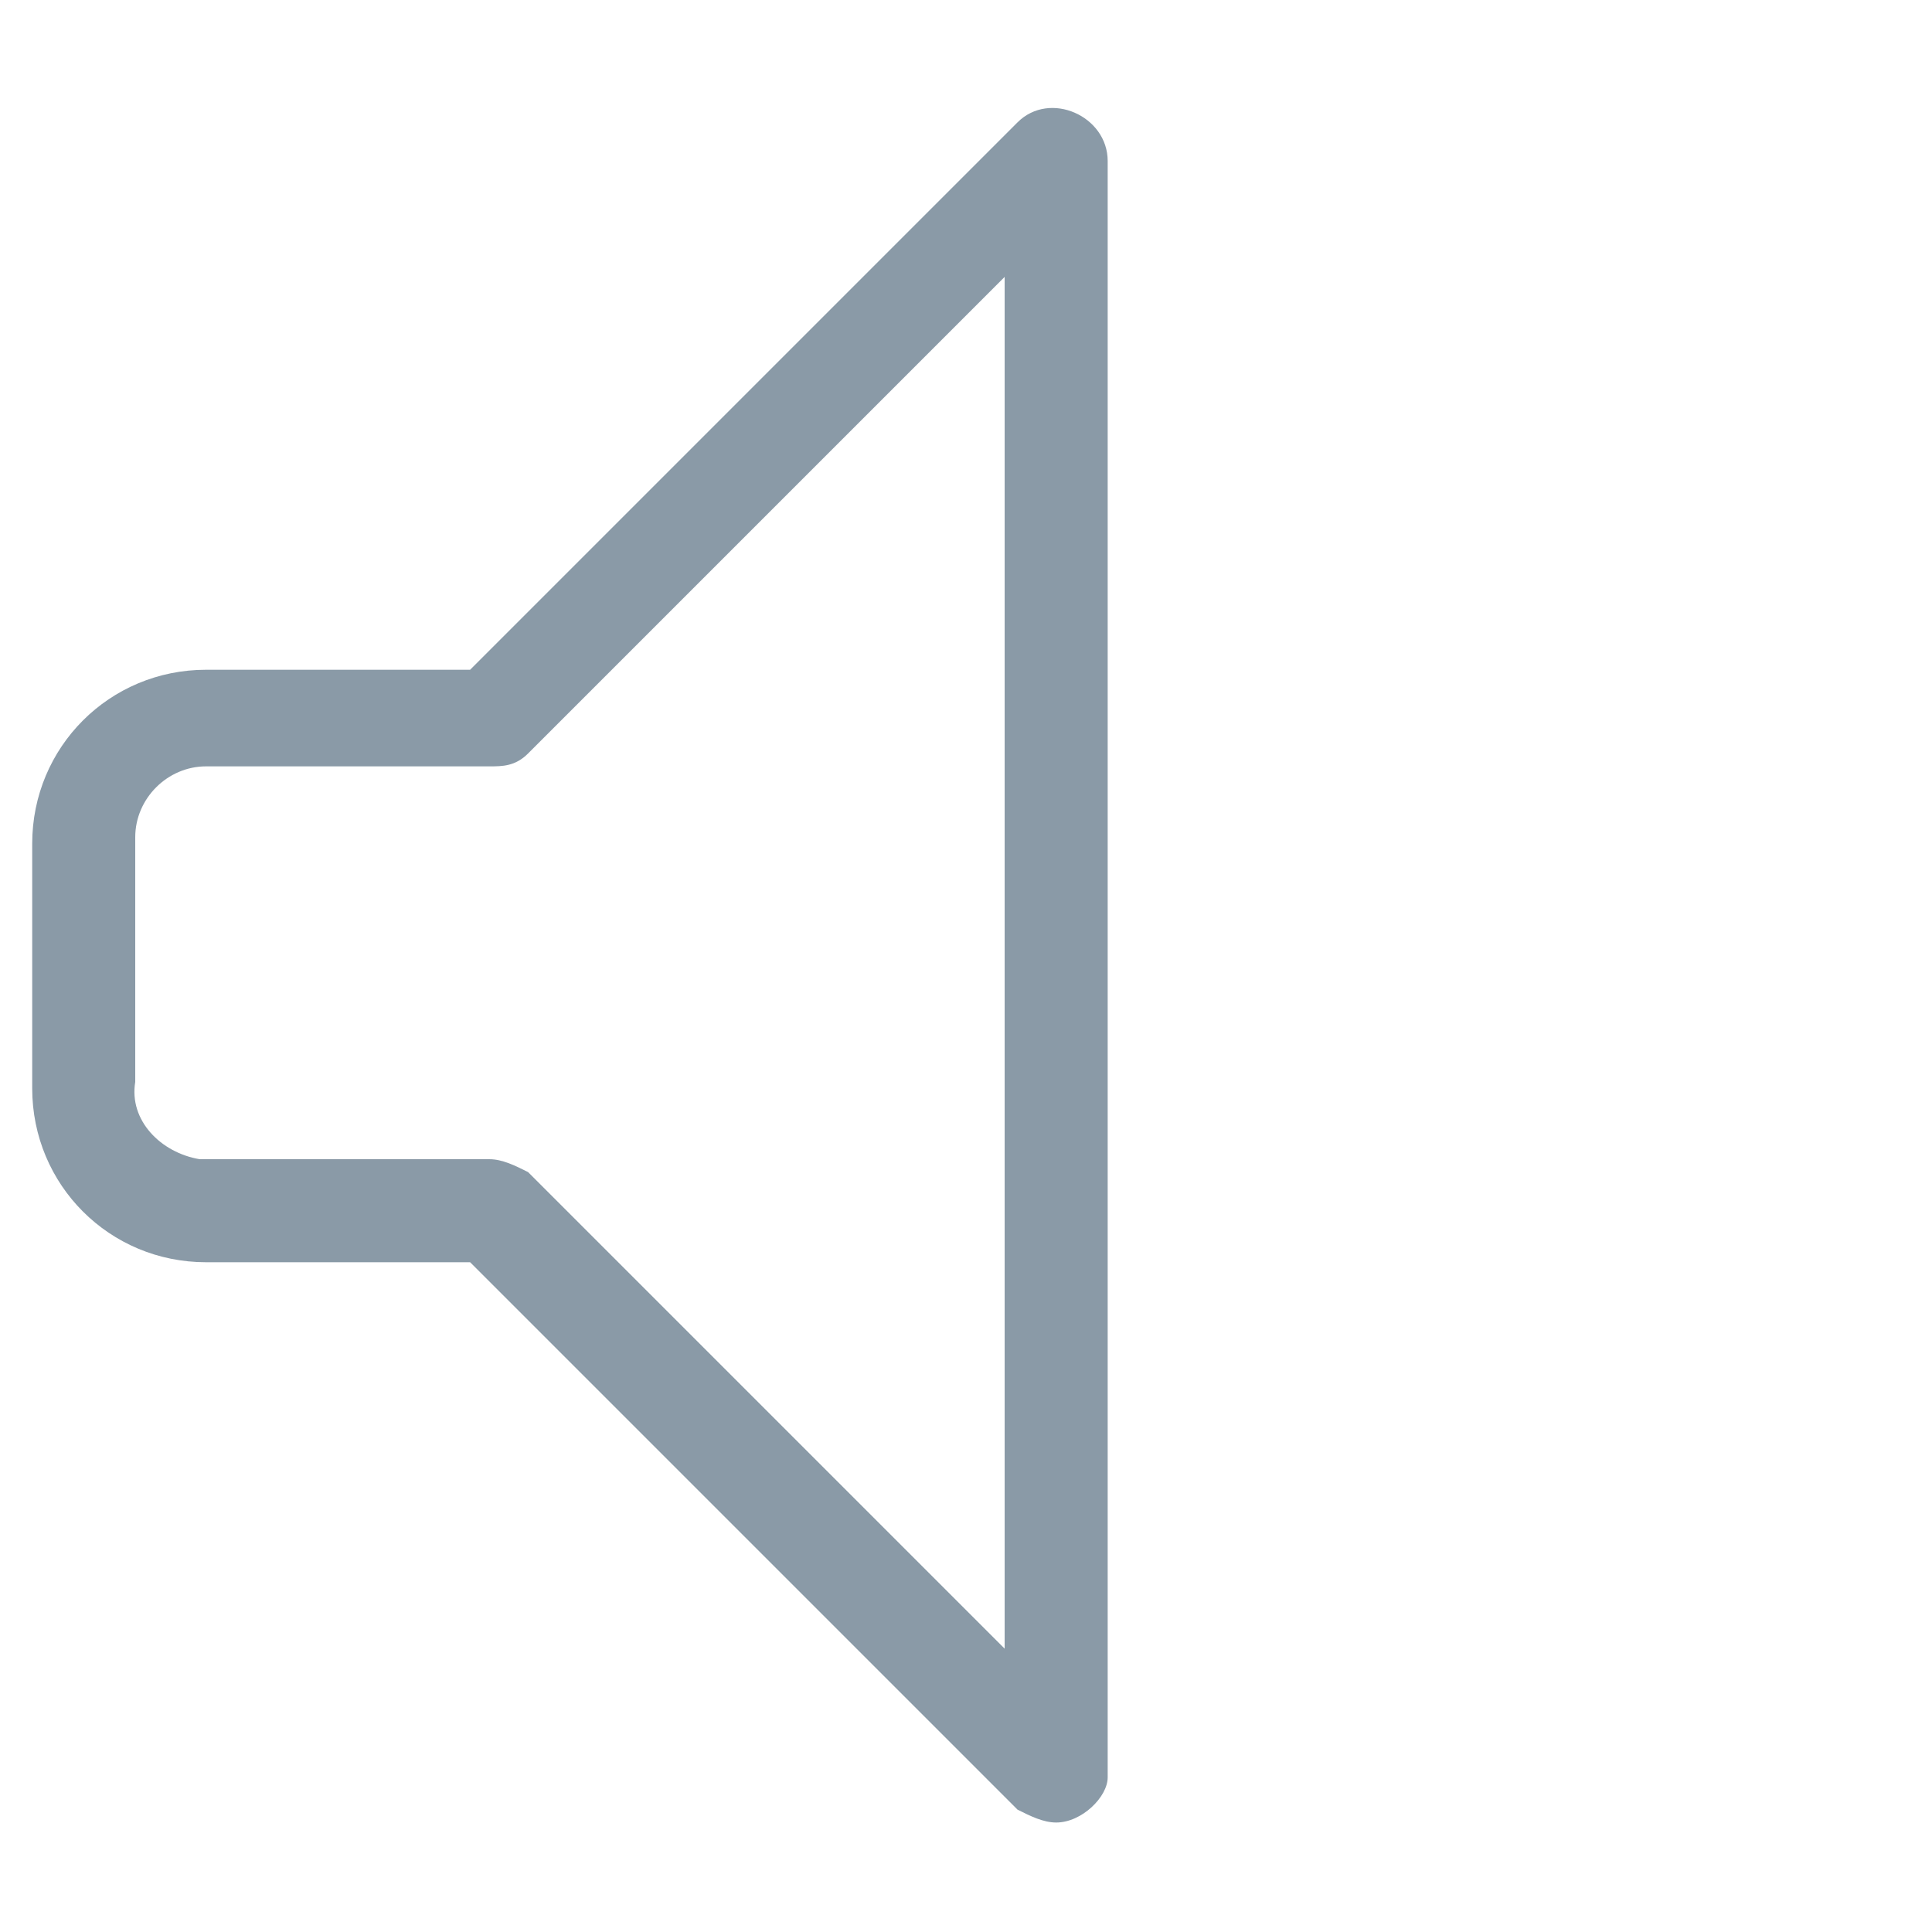 <?xml version="1.0" encoding="utf-8"?>
<!-- Generator: Adobe Illustrator 21.0.0, SVG Export Plug-In . SVG Version: 6.00 Build 0)  -->
<svg version="1.1" id="Layer_4" xmlns="http://www.w3.org/2000/svg" xmlns:xlink="http://www.w3.org/1999/xlink" x="0px" y="0px"
	 viewBox="0 0 30 30" style="enable-background:new 0 0 30 30;" xml:space="preserve">
<style type="text/css">
	.st0{fill:#8A9AA7;}
</style>
<title>icon-bbb</title>
<path class="st0" d="M16.4,28.3c-0.2,0-0.4-0.1-0.6-0.2l-8.5-8.5H3.2c-1.5,0-2.7-1.2-2.7-2.7l0,0v-3.8c0-1.5,1.2-2.7,2.7-2.7h4.1
	l8.5-8.5c0.5-0.5,1.4-0.1,1.4,0.6v25.1C17.2,27.9,16.8,28.3,16.4,28.3z M3.2,11.9c-0.6,0-1.1,0.5-1.1,1.1v3.8
	c-0.1,0.6,0.4,1.1,1,1.2h0.1h4.4c0.2,0,0.4,0.1,0.6,0.2l7.4,7.4V4.3l-7.4,7.4c-0.2,0.2-0.4,0.2-0.6,0.2H3.2L3.2,11.9z"/>
</svg>

